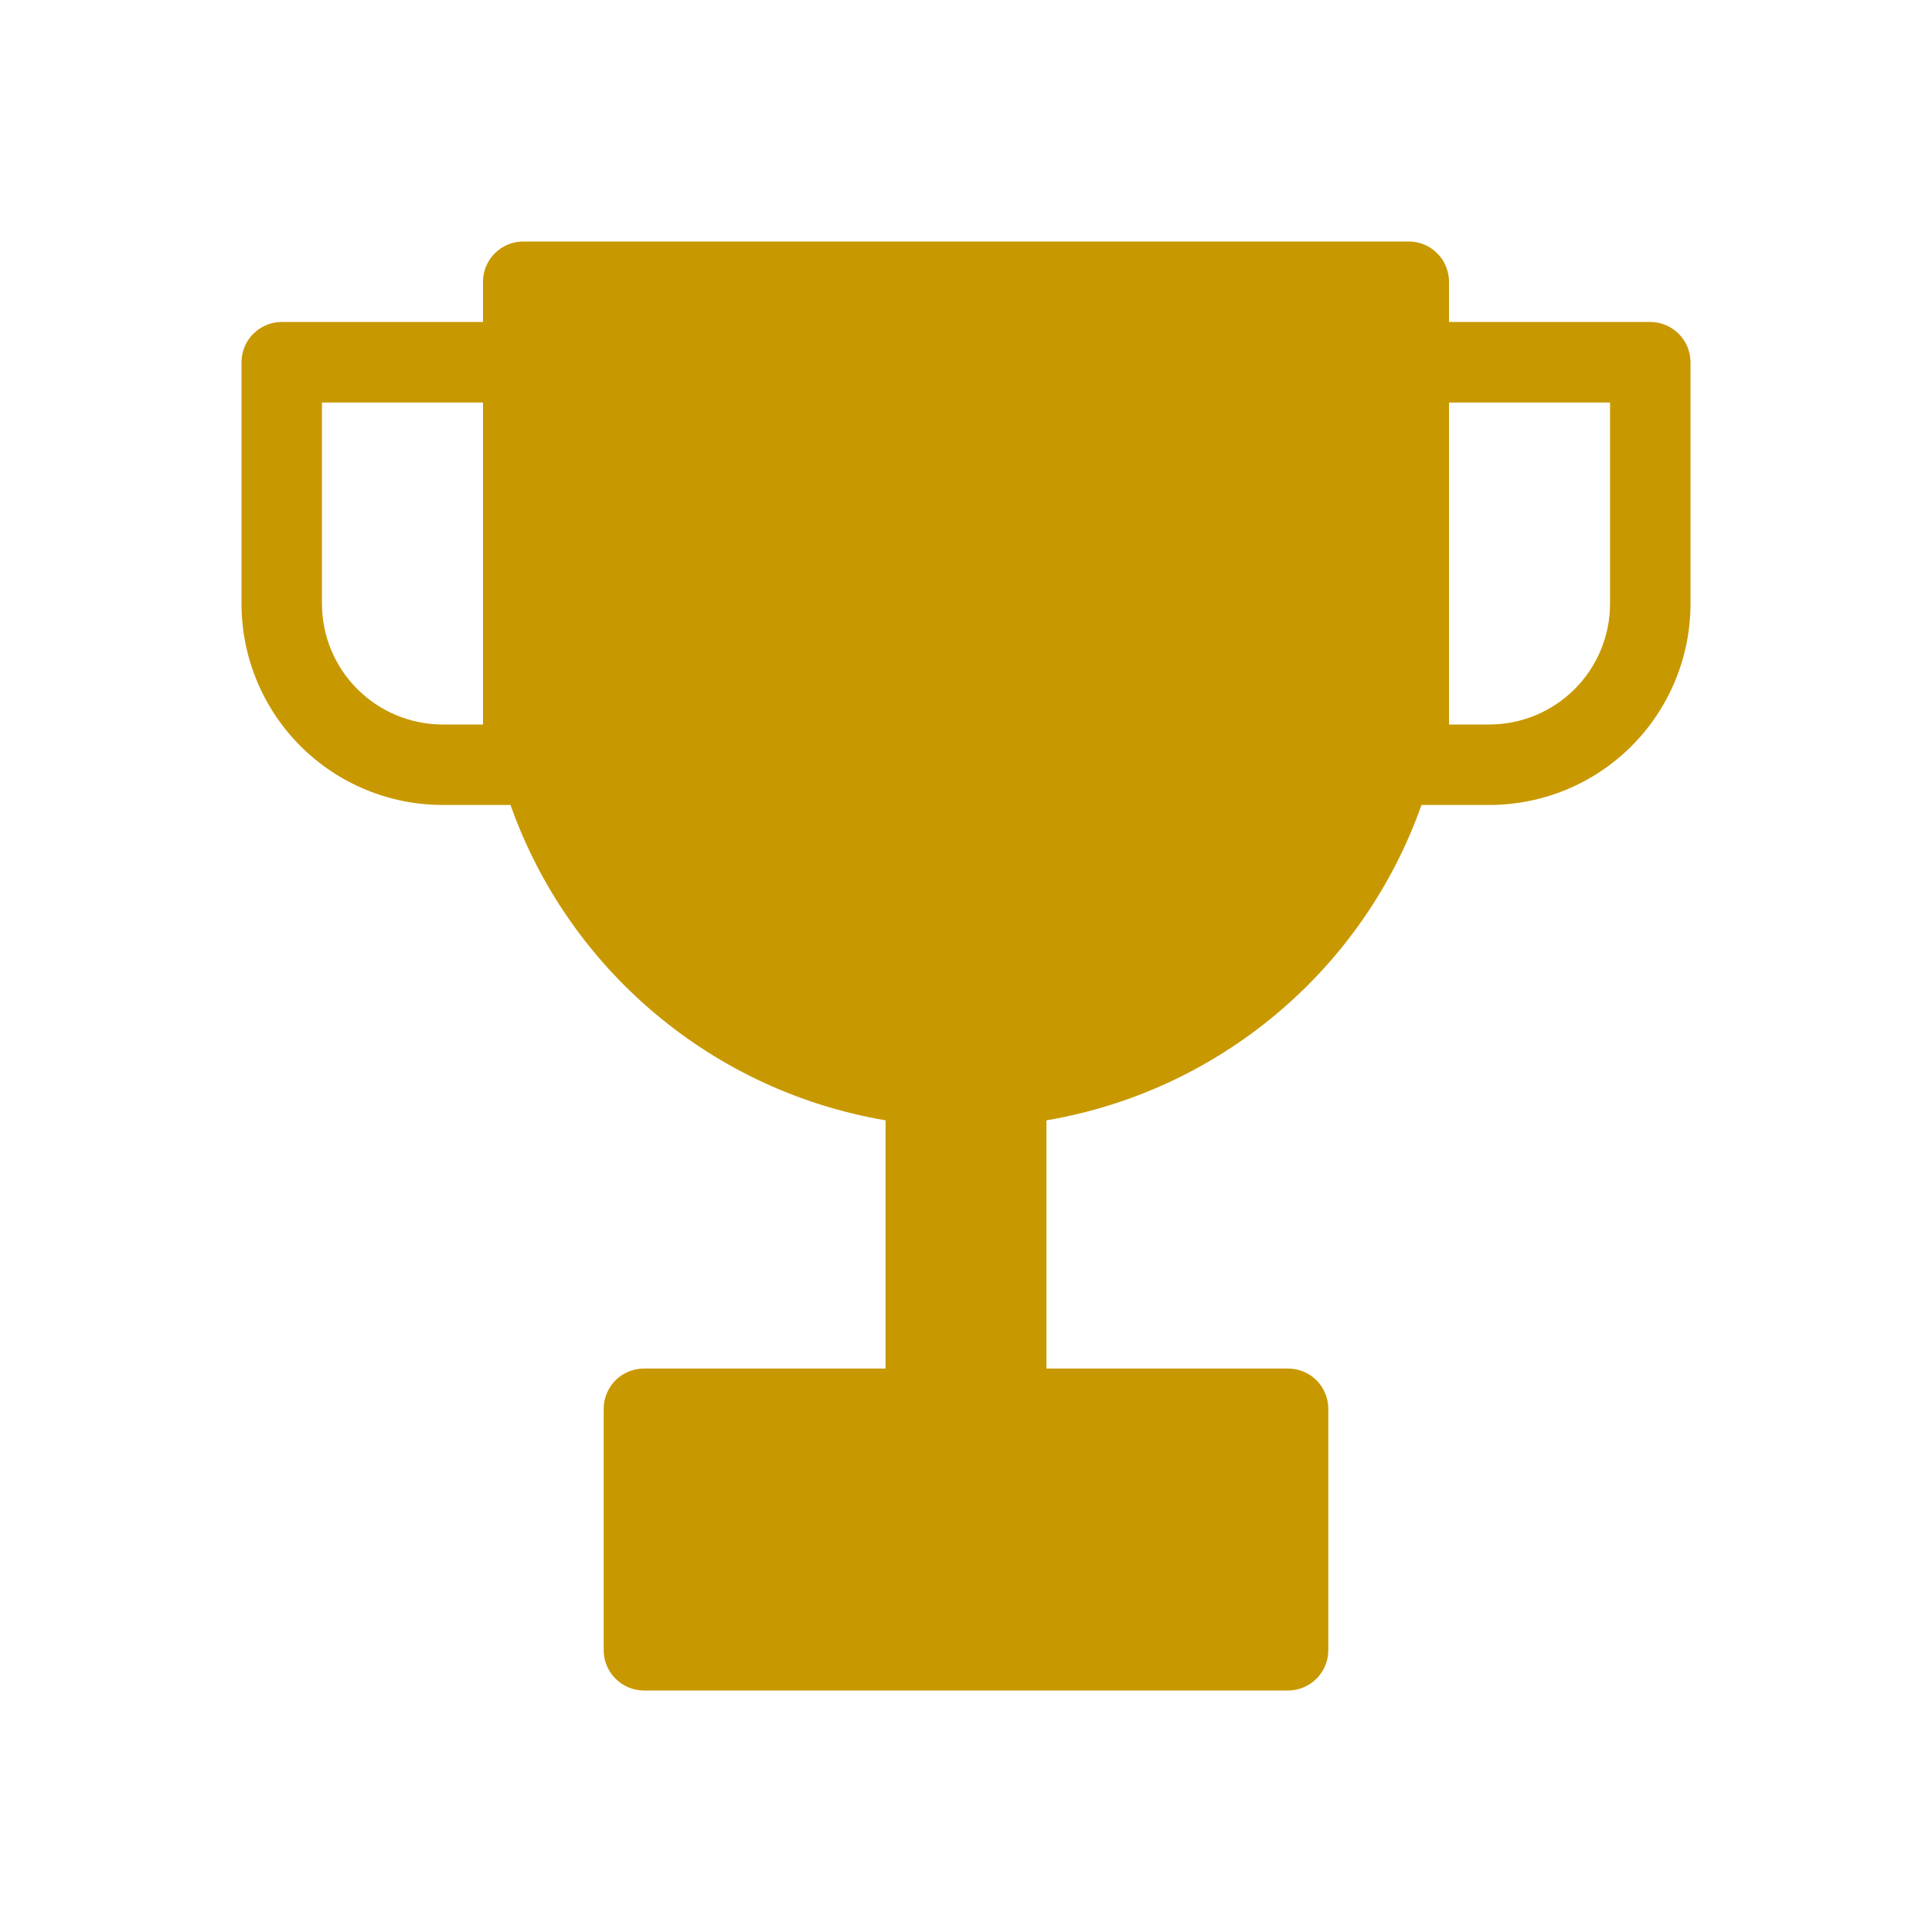 <svg width="17" height="17" viewBox="0 0 17 17" fill="none" xmlns="http://www.w3.org/2000/svg">
<path fill-rule="evenodd" clip-rule="evenodd" d="M4.25 2.479C4.25 2.385 4.287 2.295 4.354 2.229C4.42 2.162 4.51 2.125 4.604 2.125H12.396C12.49 2.125 12.58 2.162 12.646 2.229C12.713 2.295 12.75 2.385 12.75 2.479V2.833H14.521C14.615 2.833 14.705 2.871 14.771 2.937C14.838 3.003 14.875 3.094 14.875 3.188V5.312C14.875 5.782 14.688 6.233 14.356 6.565C14.024 6.897 13.574 7.083 13.104 7.083H12.508C12.255 7.798 11.816 8.431 11.235 8.919C10.655 9.407 9.956 9.731 9.208 9.858V12.042H11.333C11.427 12.042 11.517 12.079 11.584 12.145C11.65 12.212 11.688 12.302 11.688 12.396V14.521C11.688 14.615 11.65 14.705 11.584 14.771C11.517 14.838 11.427 14.875 11.333 14.875H5.667C5.573 14.875 5.483 14.838 5.416 14.771C5.35 14.705 5.312 14.615 5.312 14.521V12.396C5.312 12.302 5.35 12.212 5.416 12.145C5.483 12.079 5.573 12.042 5.667 12.042H7.792V9.858C7.044 9.731 6.345 9.407 5.765 8.919C5.184 8.431 4.745 7.798 4.492 7.083H3.896C3.426 7.083 2.976 6.897 2.644 6.565C2.312 6.233 2.125 5.782 2.125 5.312V3.188C2.125 3.094 2.162 3.003 2.229 2.937C2.295 2.871 2.385 2.833 2.479 2.833H4.25V2.479ZM12.75 5.667V3.542H14.167V5.312C14.167 5.594 14.055 5.865 13.855 6.064C13.656 6.263 13.386 6.375 13.104 6.375H12.75V5.667ZM4.25 3.542H2.833V5.312C2.833 5.594 2.945 5.865 3.145 6.064C3.344 6.263 3.614 6.375 3.896 6.375H4.25V3.542Z" fill="#C89800"/>
</svg>
